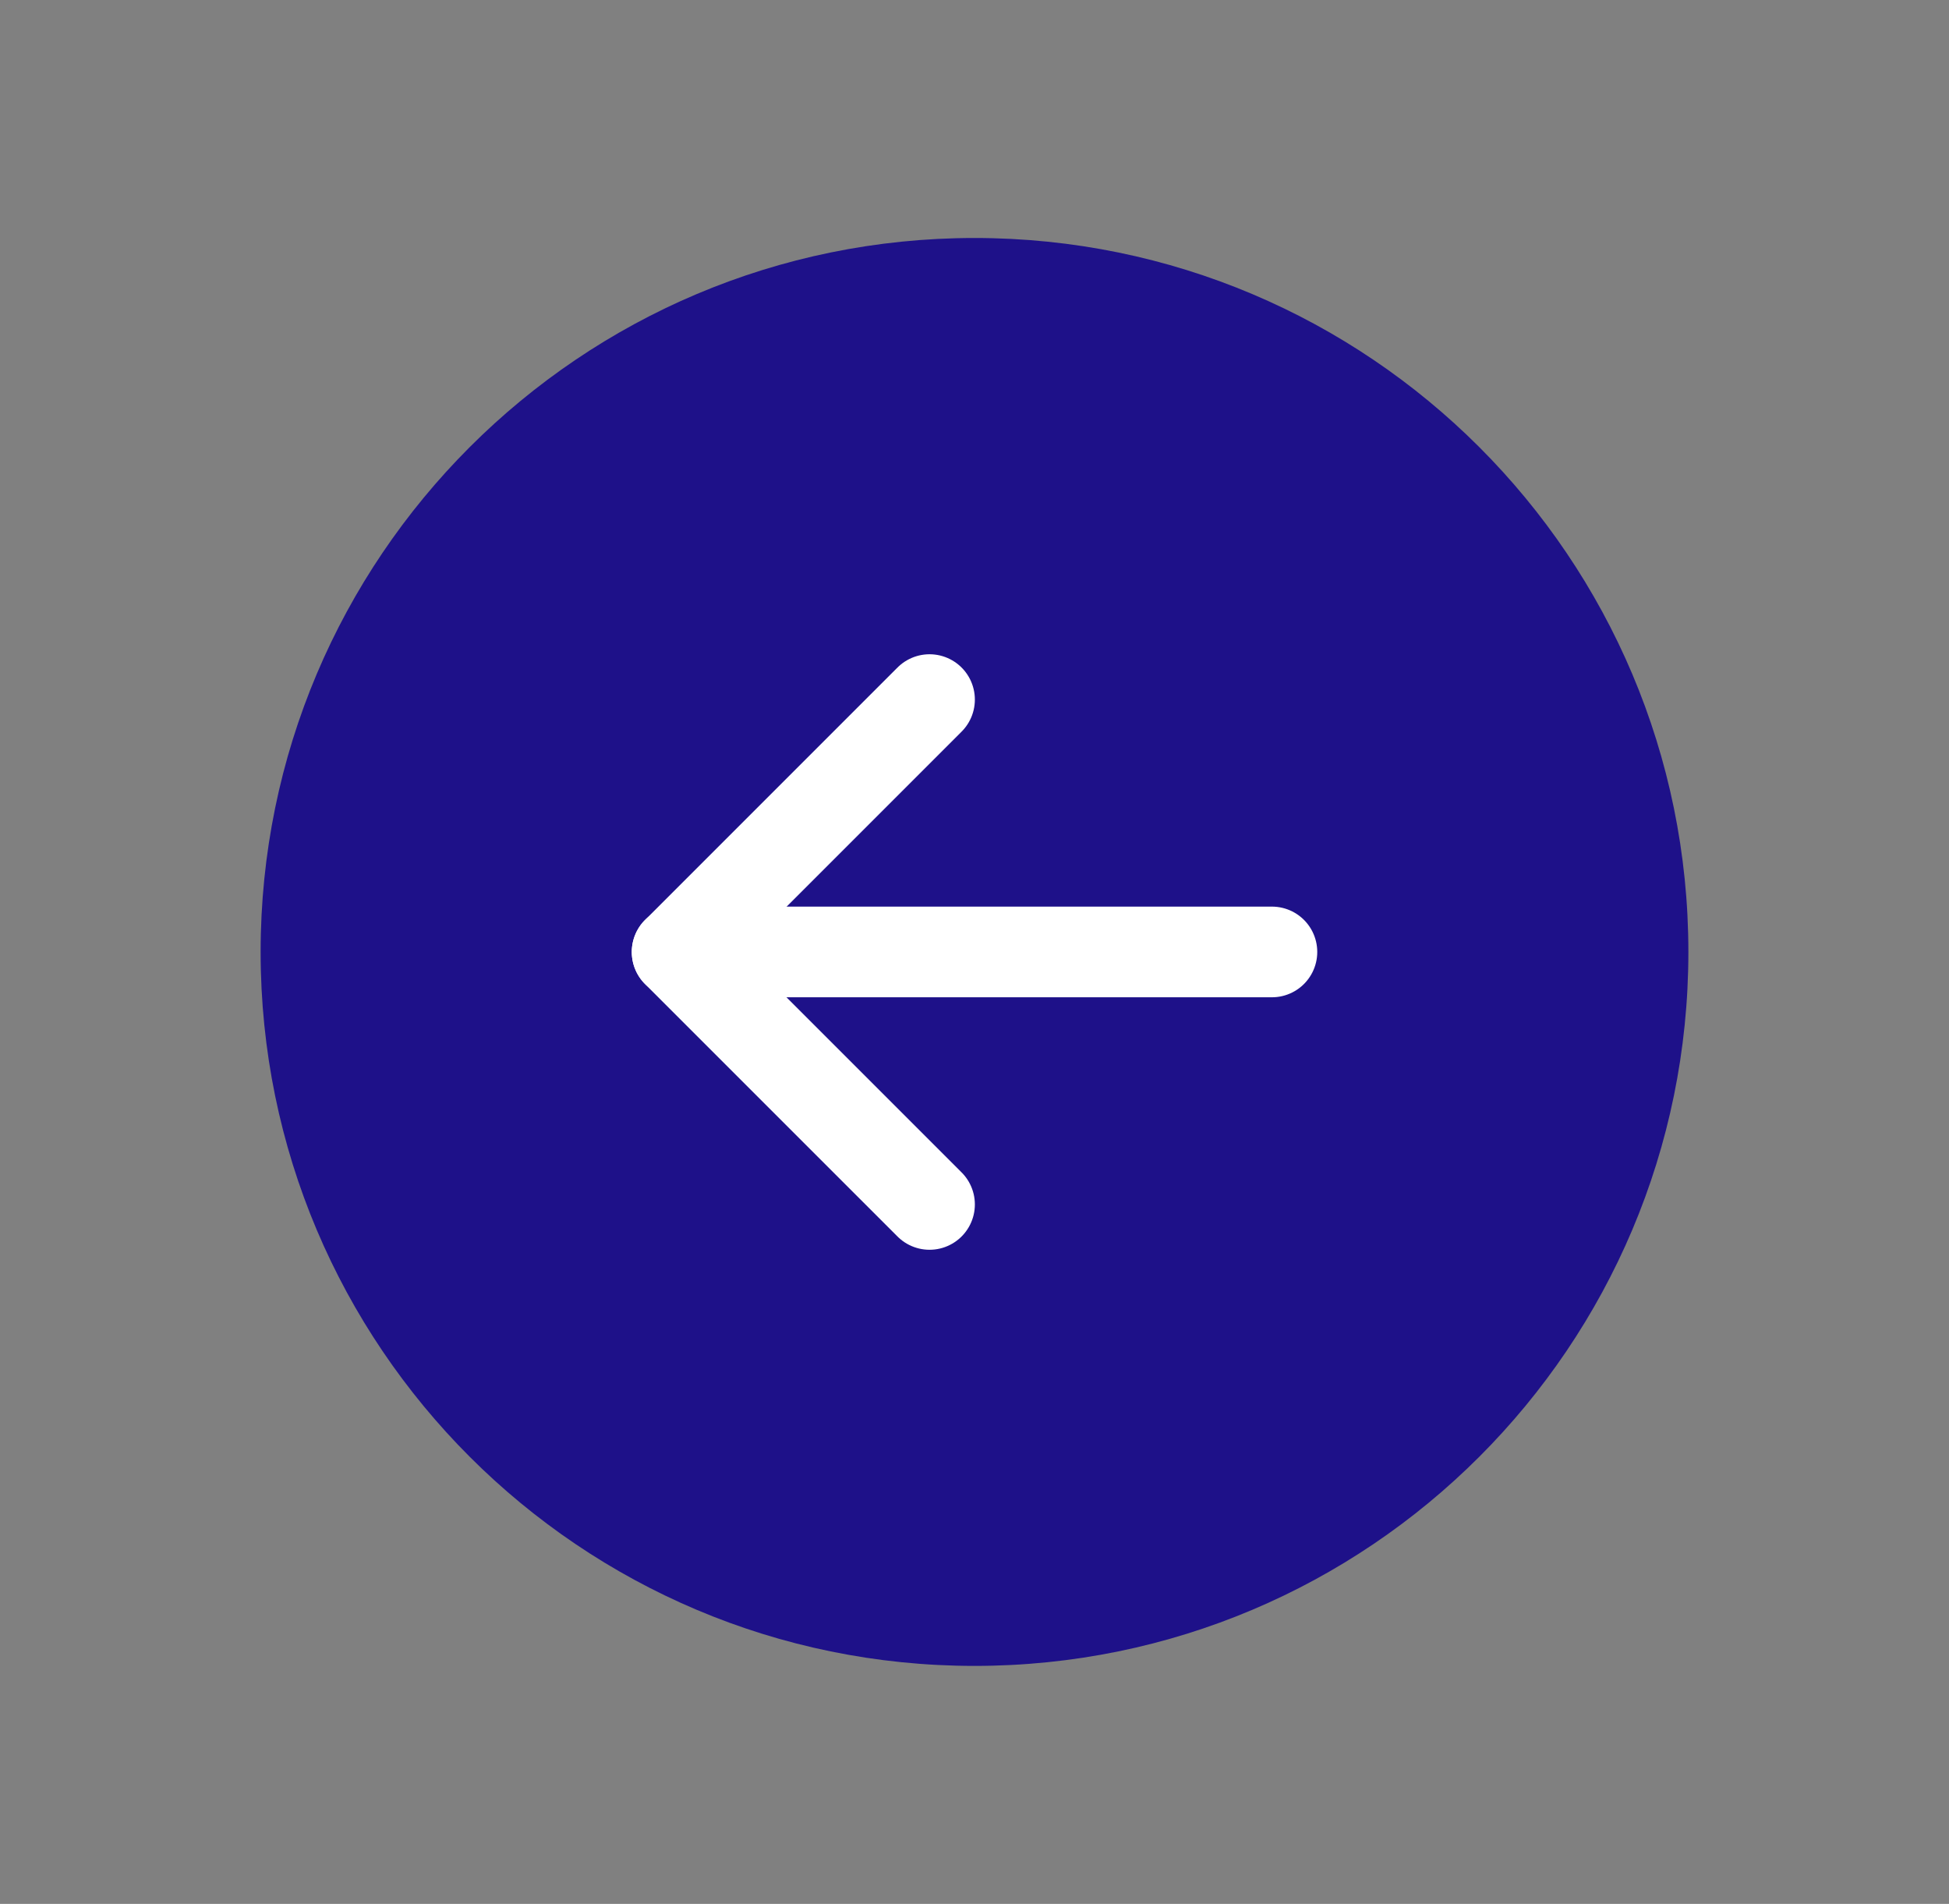 <svg width="43" height="42" viewBox="0 0 43 42" fill="none" xmlns="http://www.w3.org/2000/svg">
<rect x="0" y="0" width="43" height="42" fill="#808080" stroke="none"/>
<path d="M21.5 5.25C12.802 5.25 5.75 12.302 5.75 21C5.75 29.698 12.802 36.75 21.5 36.75C30.198 36.75 37.25 29.698 37.25 21C37.25 12.302 30.198 5.25 21.5 5.25Z" fill="#1E1189"/>
<path d="M20.508 15.433L14.939 21.002L20.508 26.57" stroke="white" stroke-width="2" stroke-linecap="round" stroke-linejoin="round"/>
<path d="M28.062 21L14.938 21" stroke="white" stroke-width="2" stroke-linecap="round" stroke-linejoin="round"/>
</svg>
